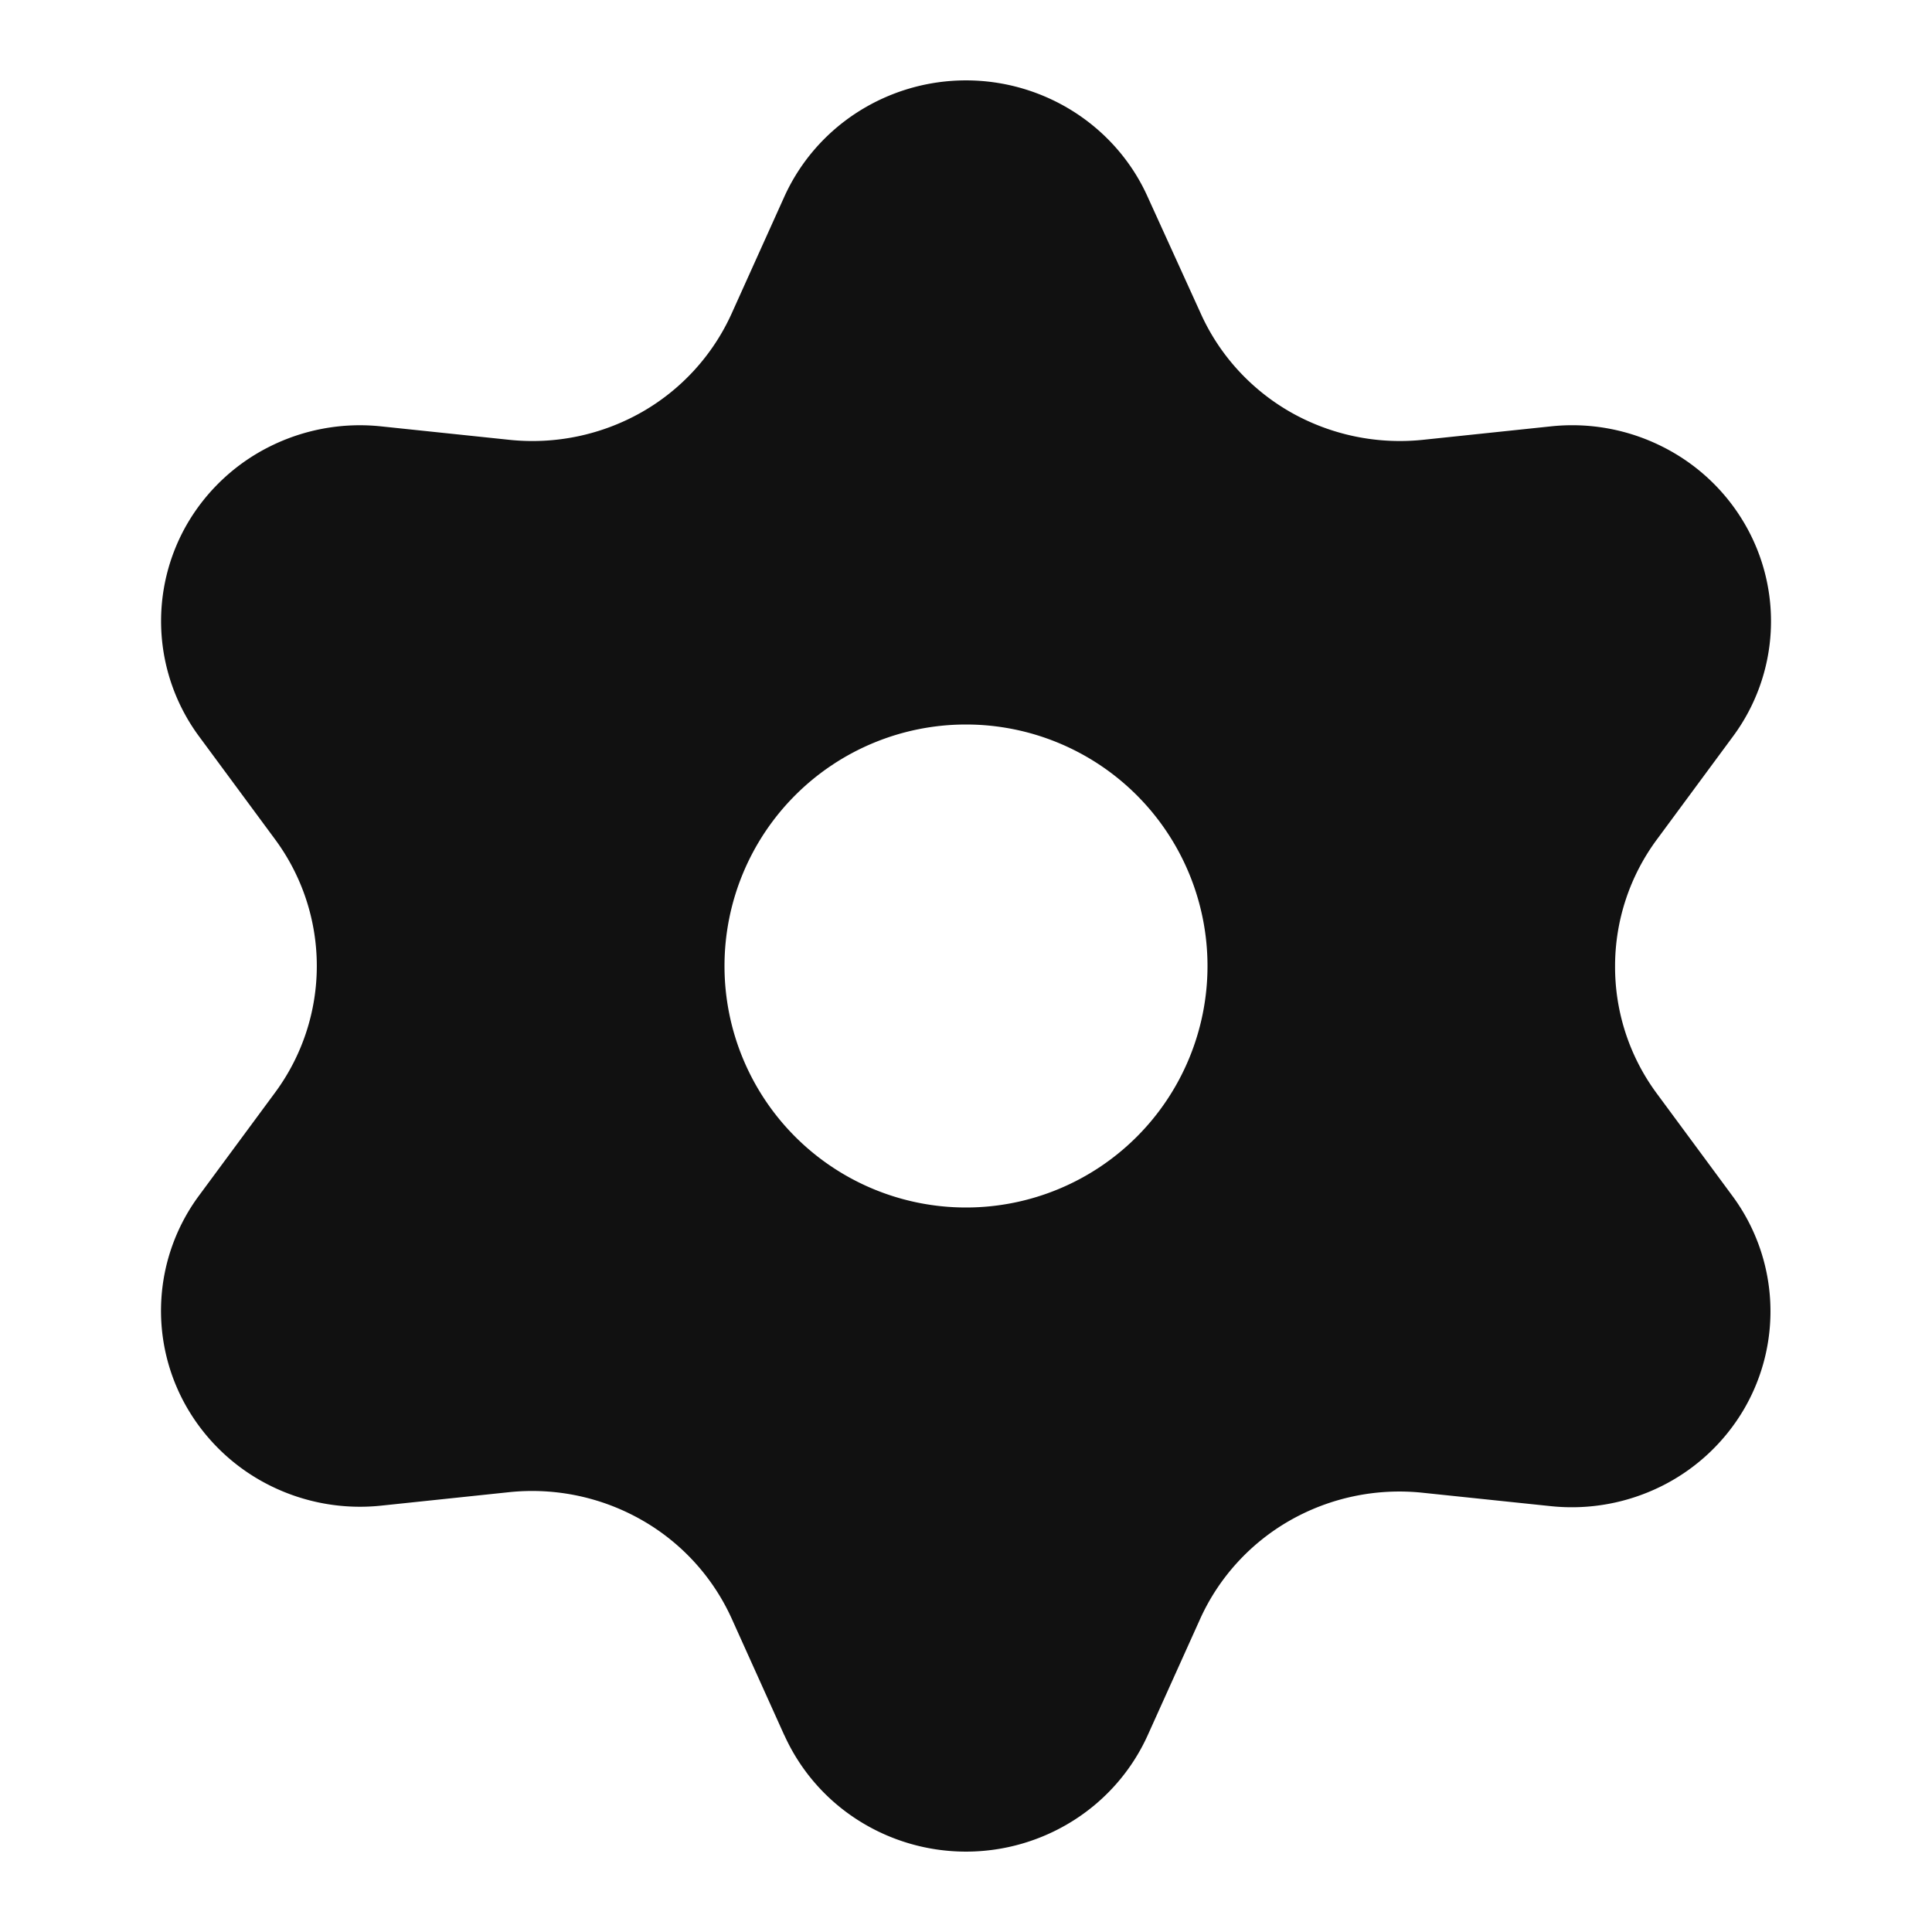 <svg xmlns="http://www.w3.org/2000/svg" width="24" height="24" fill="none"><path fill="#111" fill-rule="evenodd" d="m9.742 21.554-.652-1.446a2.682 2.682 0 0 0-1.122-1.228 2.75 2.75 0 0 0-1.64-.344l-1.597.168a2.504 2.504 0 0 1-1.381-.252 2.457 2.457 0 0 1-1.019-.952 2.404 2.404 0 0 1 .142-2.649l.945-1.28a2.645 2.645 0 0 0 0-3.143l-.945-1.28A2.41 2.41 0 0 1 2.33 6.5a2.455 2.455 0 0 1 1.019-.952 2.502 2.502 0 0 1 1.38-.252l1.602.168a2.75 2.75 0 0 0 1.641-.344A2.682 2.682 0 0 0 9.09 3.892l.652-1.446c.194-.43.51-.796.911-1.053a2.497 2.497 0 0 1 2.694 0c.4.257.717.622.91 1.053l.658 1.446c.231.515.622.945 1.117 1.228a2.75 2.75 0 0 0 1.64.344l1.598-.168c.475-.05.954.038 1.38.252.426.213.78.544 1.019.952a2.403 2.403 0 0 1-.142 2.649l-.945 1.28A2.645 2.645 0 0 0 20.063 12a2.645 2.645 0 0 0 .514 1.578l.945 1.28a2.41 2.41 0 0 1 .142 2.648 2.454 2.454 0 0 1-1.019.953 2.502 2.502 0 0 1-1.38.251l-1.597-.167a2.75 2.75 0 0 0-1.641.343c-.494.281-.885.71-1.117 1.222l-.652 1.446c-.194.43-.51.796-.911 1.053a2.497 2.497 0 0 1-2.694 0 2.444 2.444 0 0 1-.91-1.053ZM15 12a3 3 0 1 1-6 0 3 3 0 0 1 6 0Z" clip-rule="evenodd"/></svg>